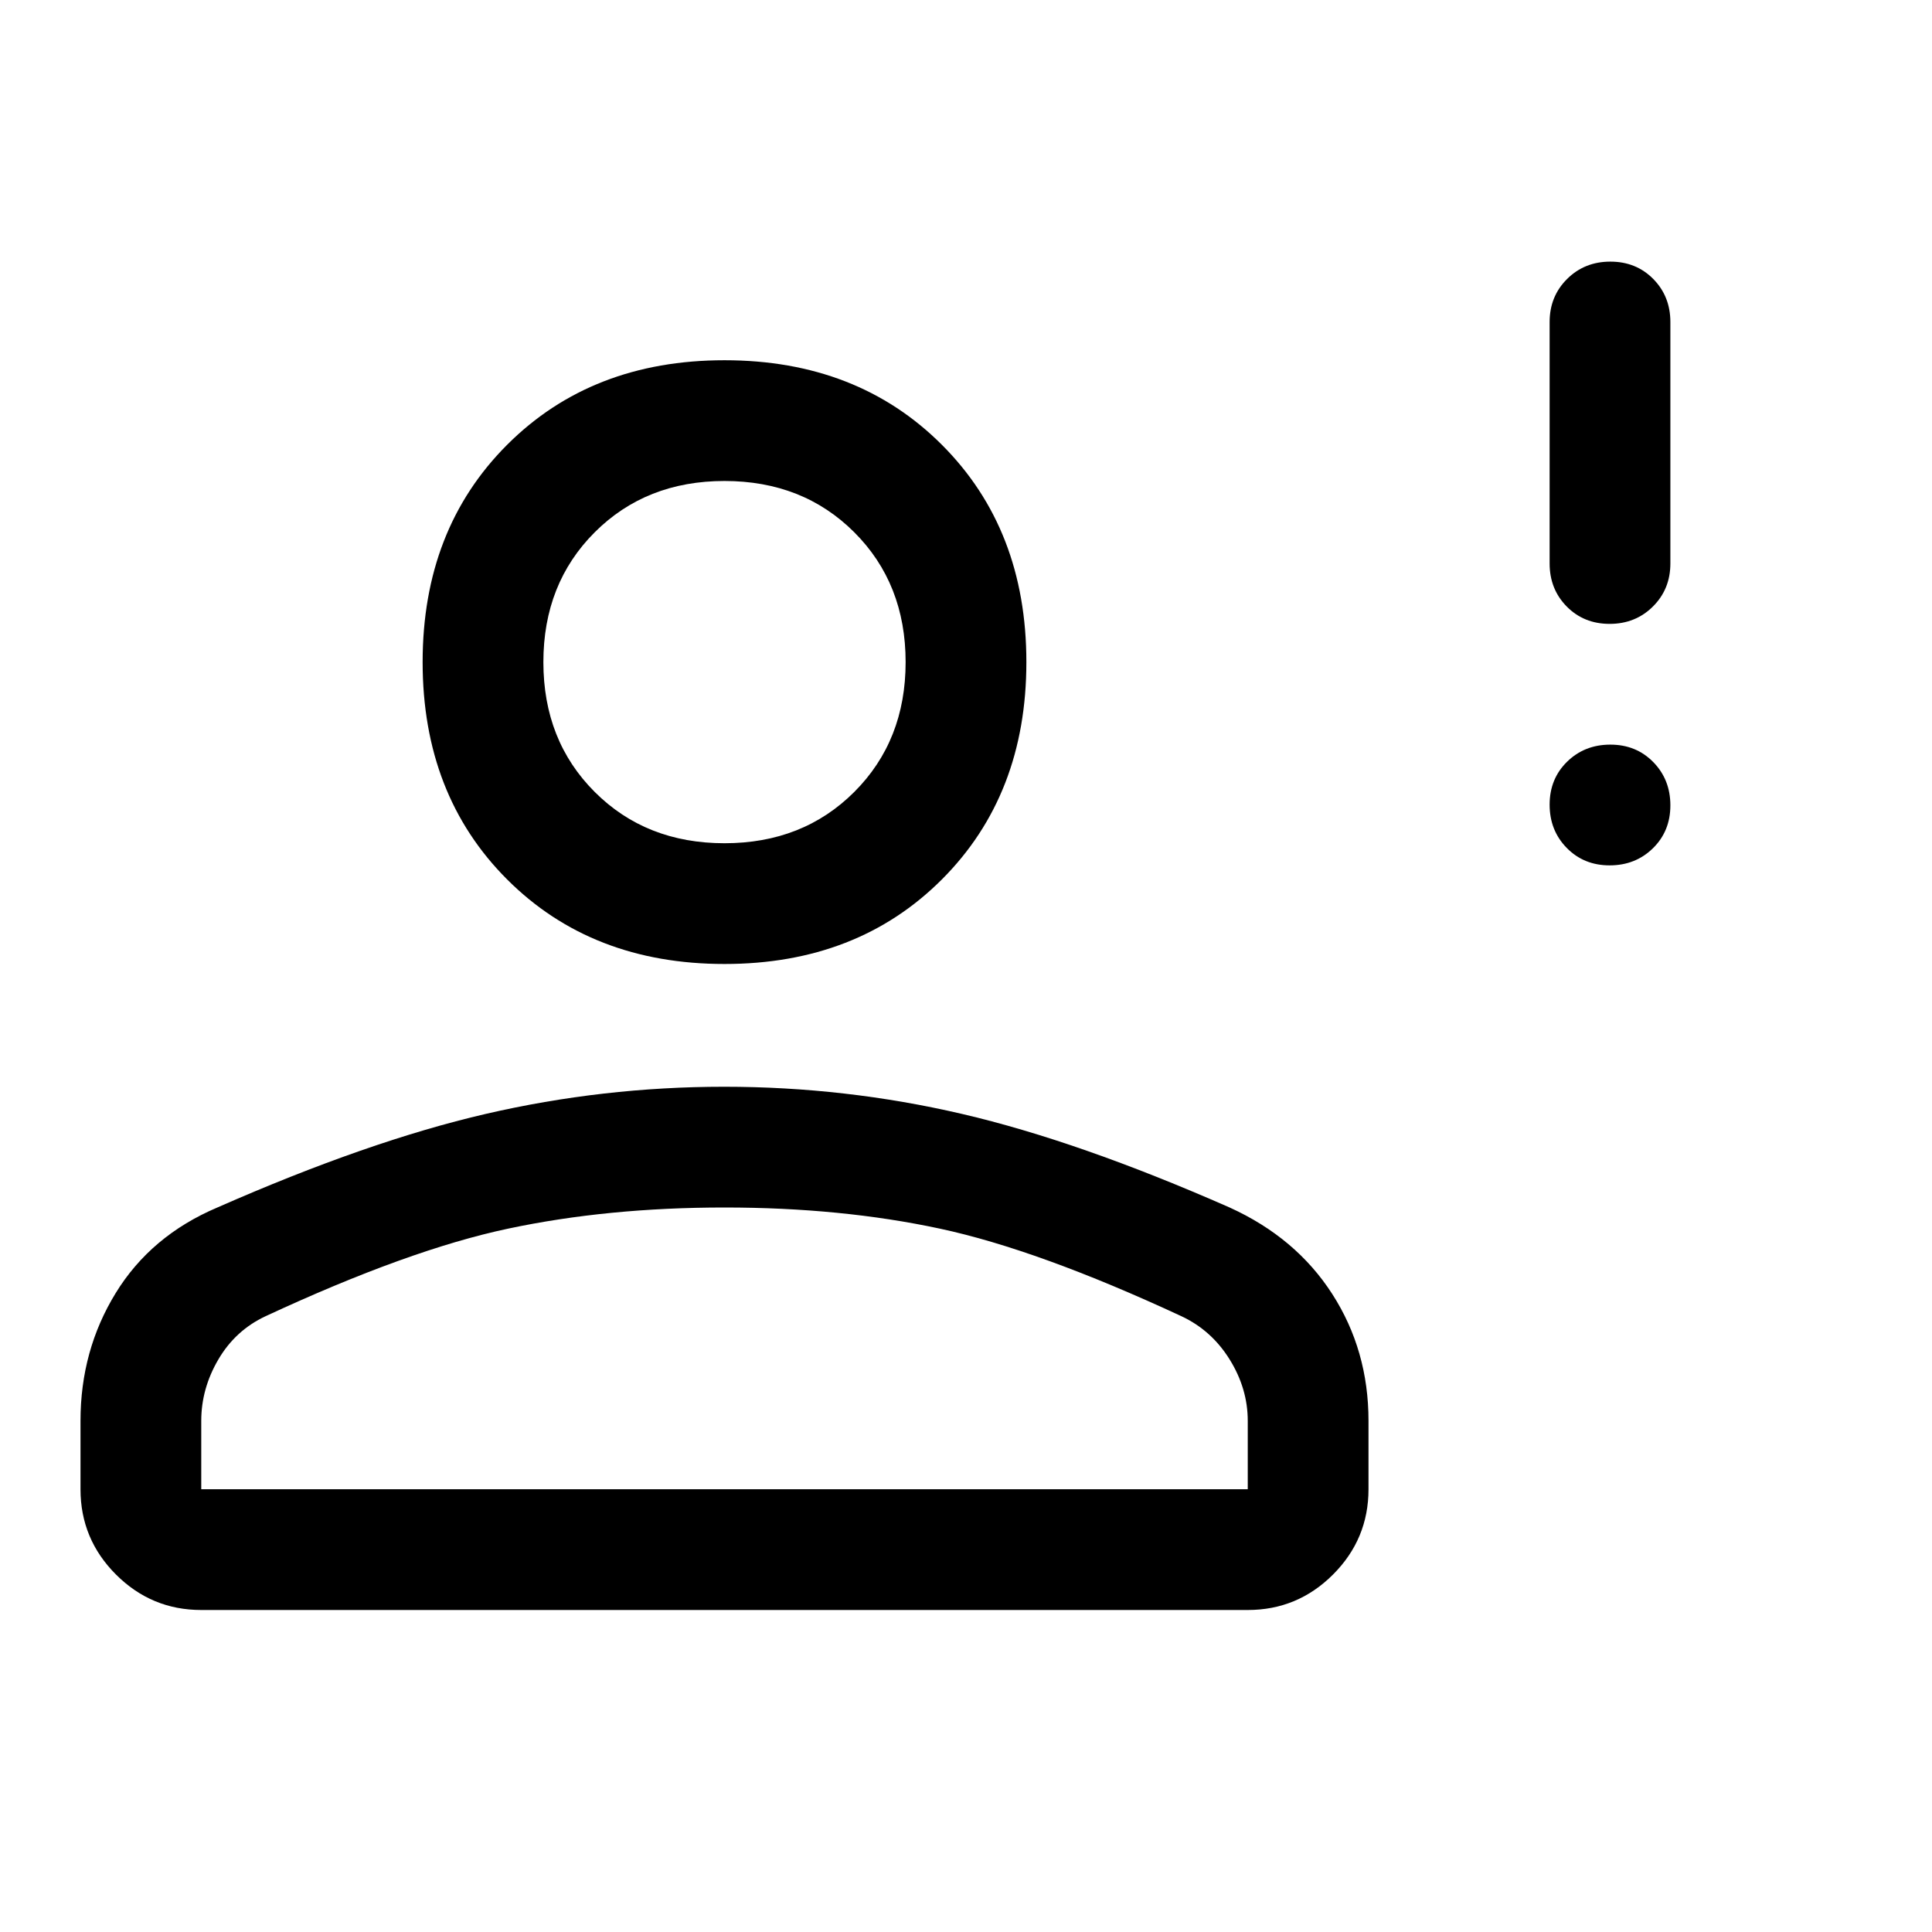 <svg xmlns="http://www.w3.org/2000/svg" width="48" height="48" viewBox="0 -960 960 960"><path d="M799.825-530Q787-530 778.5-538.675q-8.5-8.676-8.5-21.5 0-12.825 8.675-21.325 8.676-8.5 21.5-8.5 12.825 0 21.325 8.675 8.5 8.676 8.5 21.5 0 12.825-8.675 21.325-8.676 8.5-21.5 8.5Zm0-120Q787-650 778.5-658.625T770-680v-120q0-12.75 8.675-21.375 8.676-8.625 21.5-8.625 12.825 0 21.325 8.625T830-800v120q0 12.75-8.675 21.375-8.676 8.625-21.5 8.625ZM360-481q-66 0-108-42t-42-108q0-66 42-108t108-42q66 0 108 42t42 108q0 66-42 108t-108 42ZM40-220v-34q0-35 17.5-63.5T108-360q75-33 133.338-46.5 58.339-13.5 118.5-13.5Q420-420 478-406.5 536-393 611-360q33 15 51 43t18 63v34q0 24.75-17.625 42.375T620-160H100q-24.75 0-42.375-17.625T40-220Zm60 0h520v-34q0-16-9-30.5T587-306q-71-33-120-43.5T360-360q-58 0-107.5 10.5T132-306q-15 7-23.5 21.5T100-254v34Zm260-321q39 0 64.5-25.5T450-631q0-39-25.5-64.5T360-721q-39 0-64.5 25.5T270-631q0 39 25.5 64.5T360-541Zm0-90Zm0 411Z"/></svg>